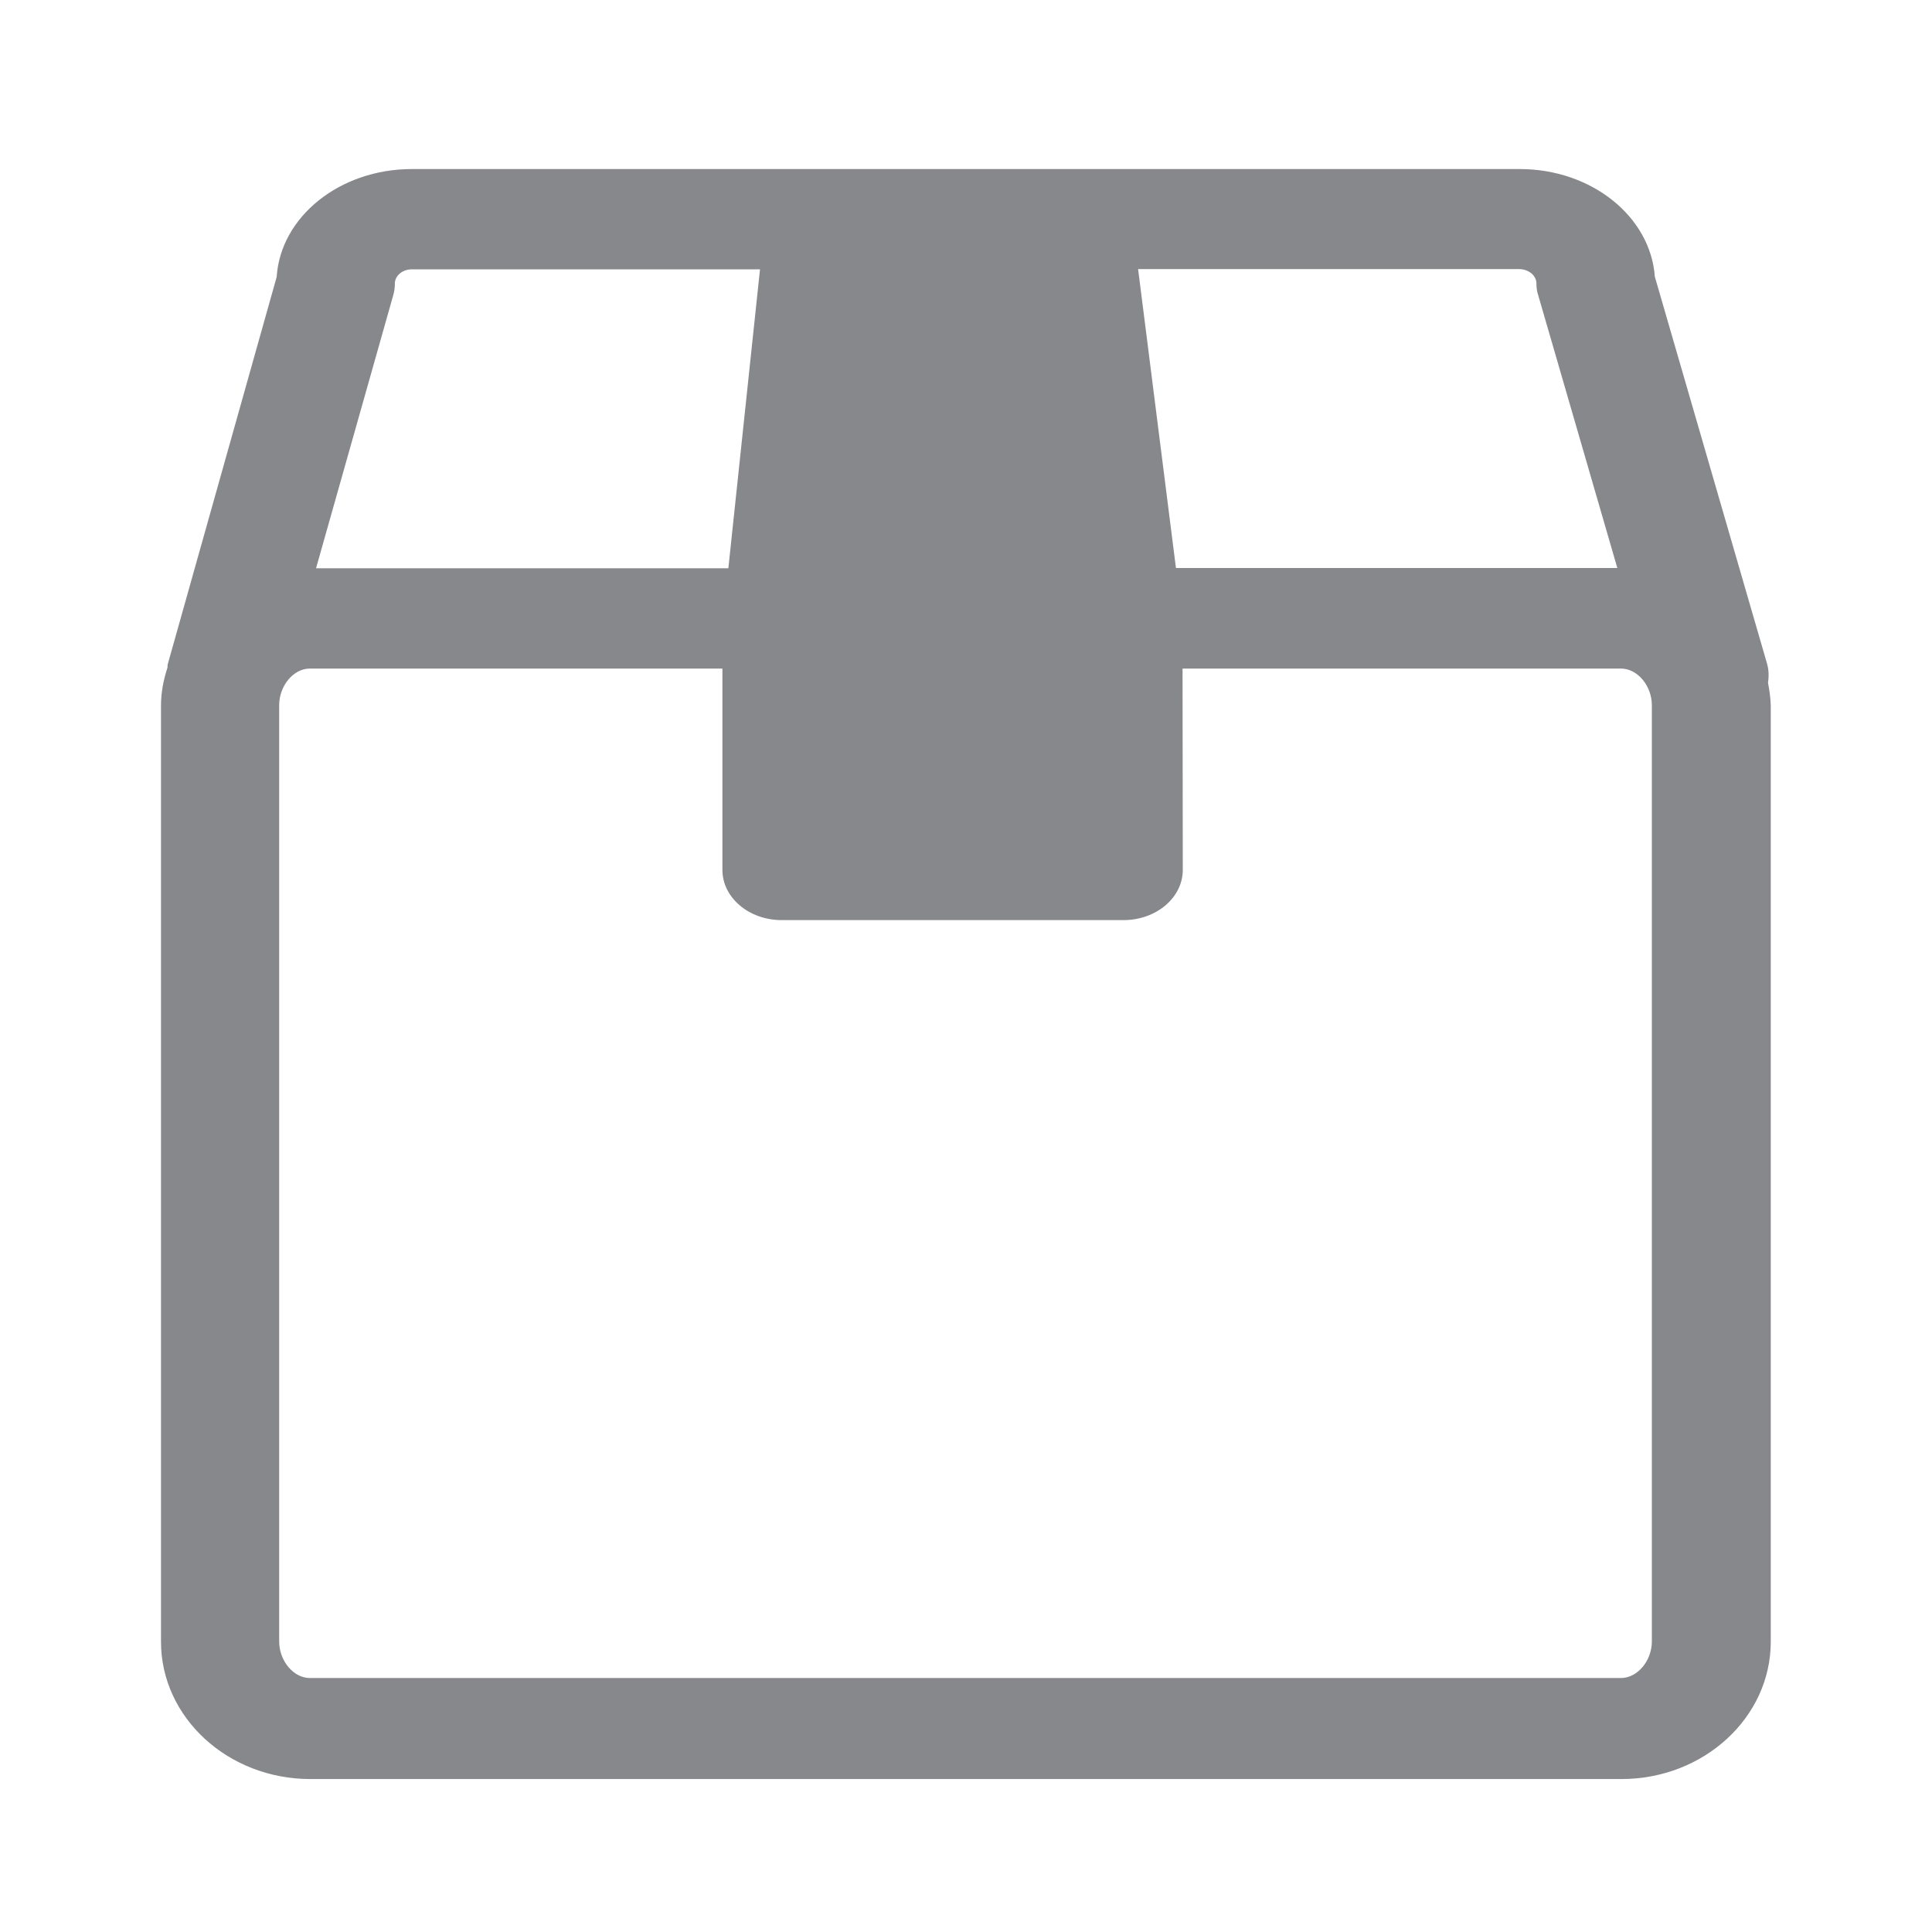 <svg width="24" height="24" viewBox="0 0 24 24" fill="none" xmlns="http://www.w3.org/2000/svg">
<path fill-rule="evenodd" clip-rule="evenodd" d="M20.52 20.39C20.52 20.631 20.341 20.845 20.136 20.845H3.849C3.645 20.845 3.468 20.631 3.468 20.39V8.761C3.468 8.519 3.645 8.305 3.849 8.305H8.974V10.806C8.974 11.151 9.304 11.43 9.711 11.43H13.956C14.363 11.43 14.693 11.151 14.693 10.806L14.69 8.305H20.136C20.341 8.305 20.52 8.519 20.52 8.761V20.39ZM4.885 3.667C4.899 3.619 4.905 3.571 4.905 3.522C4.905 3.426 4.999 3.346 5.113 3.346H9.441L9.048 7.059H3.926L4.885 3.667ZM19.086 3.522C19.086 3.574 19.092 3.622 19.109 3.67L20.091 7.056H14.608L14.138 3.343H18.876C18.992 3.346 19.086 3.423 19.086 3.522ZM21.963 8.482C21.974 8.405 21.974 8.328 21.952 8.248L20.557 3.437C20.503 2.691 19.772 2.1 18.879 2.1H5.116C4.219 2.1 3.485 2.694 3.437 3.44L2.083 8.254C2.08 8.268 2.083 8.28 2.08 8.294C2.031 8.445 2 8.601 2 8.766V20.395C2 21.334 2.831 22.1 3.855 22.1H20.142C21.166 22.1 21.997 21.334 21.997 20.395V8.766C21.994 8.664 21.98 8.573 21.963 8.482Z" fill="#86888C"/>
</svg>
